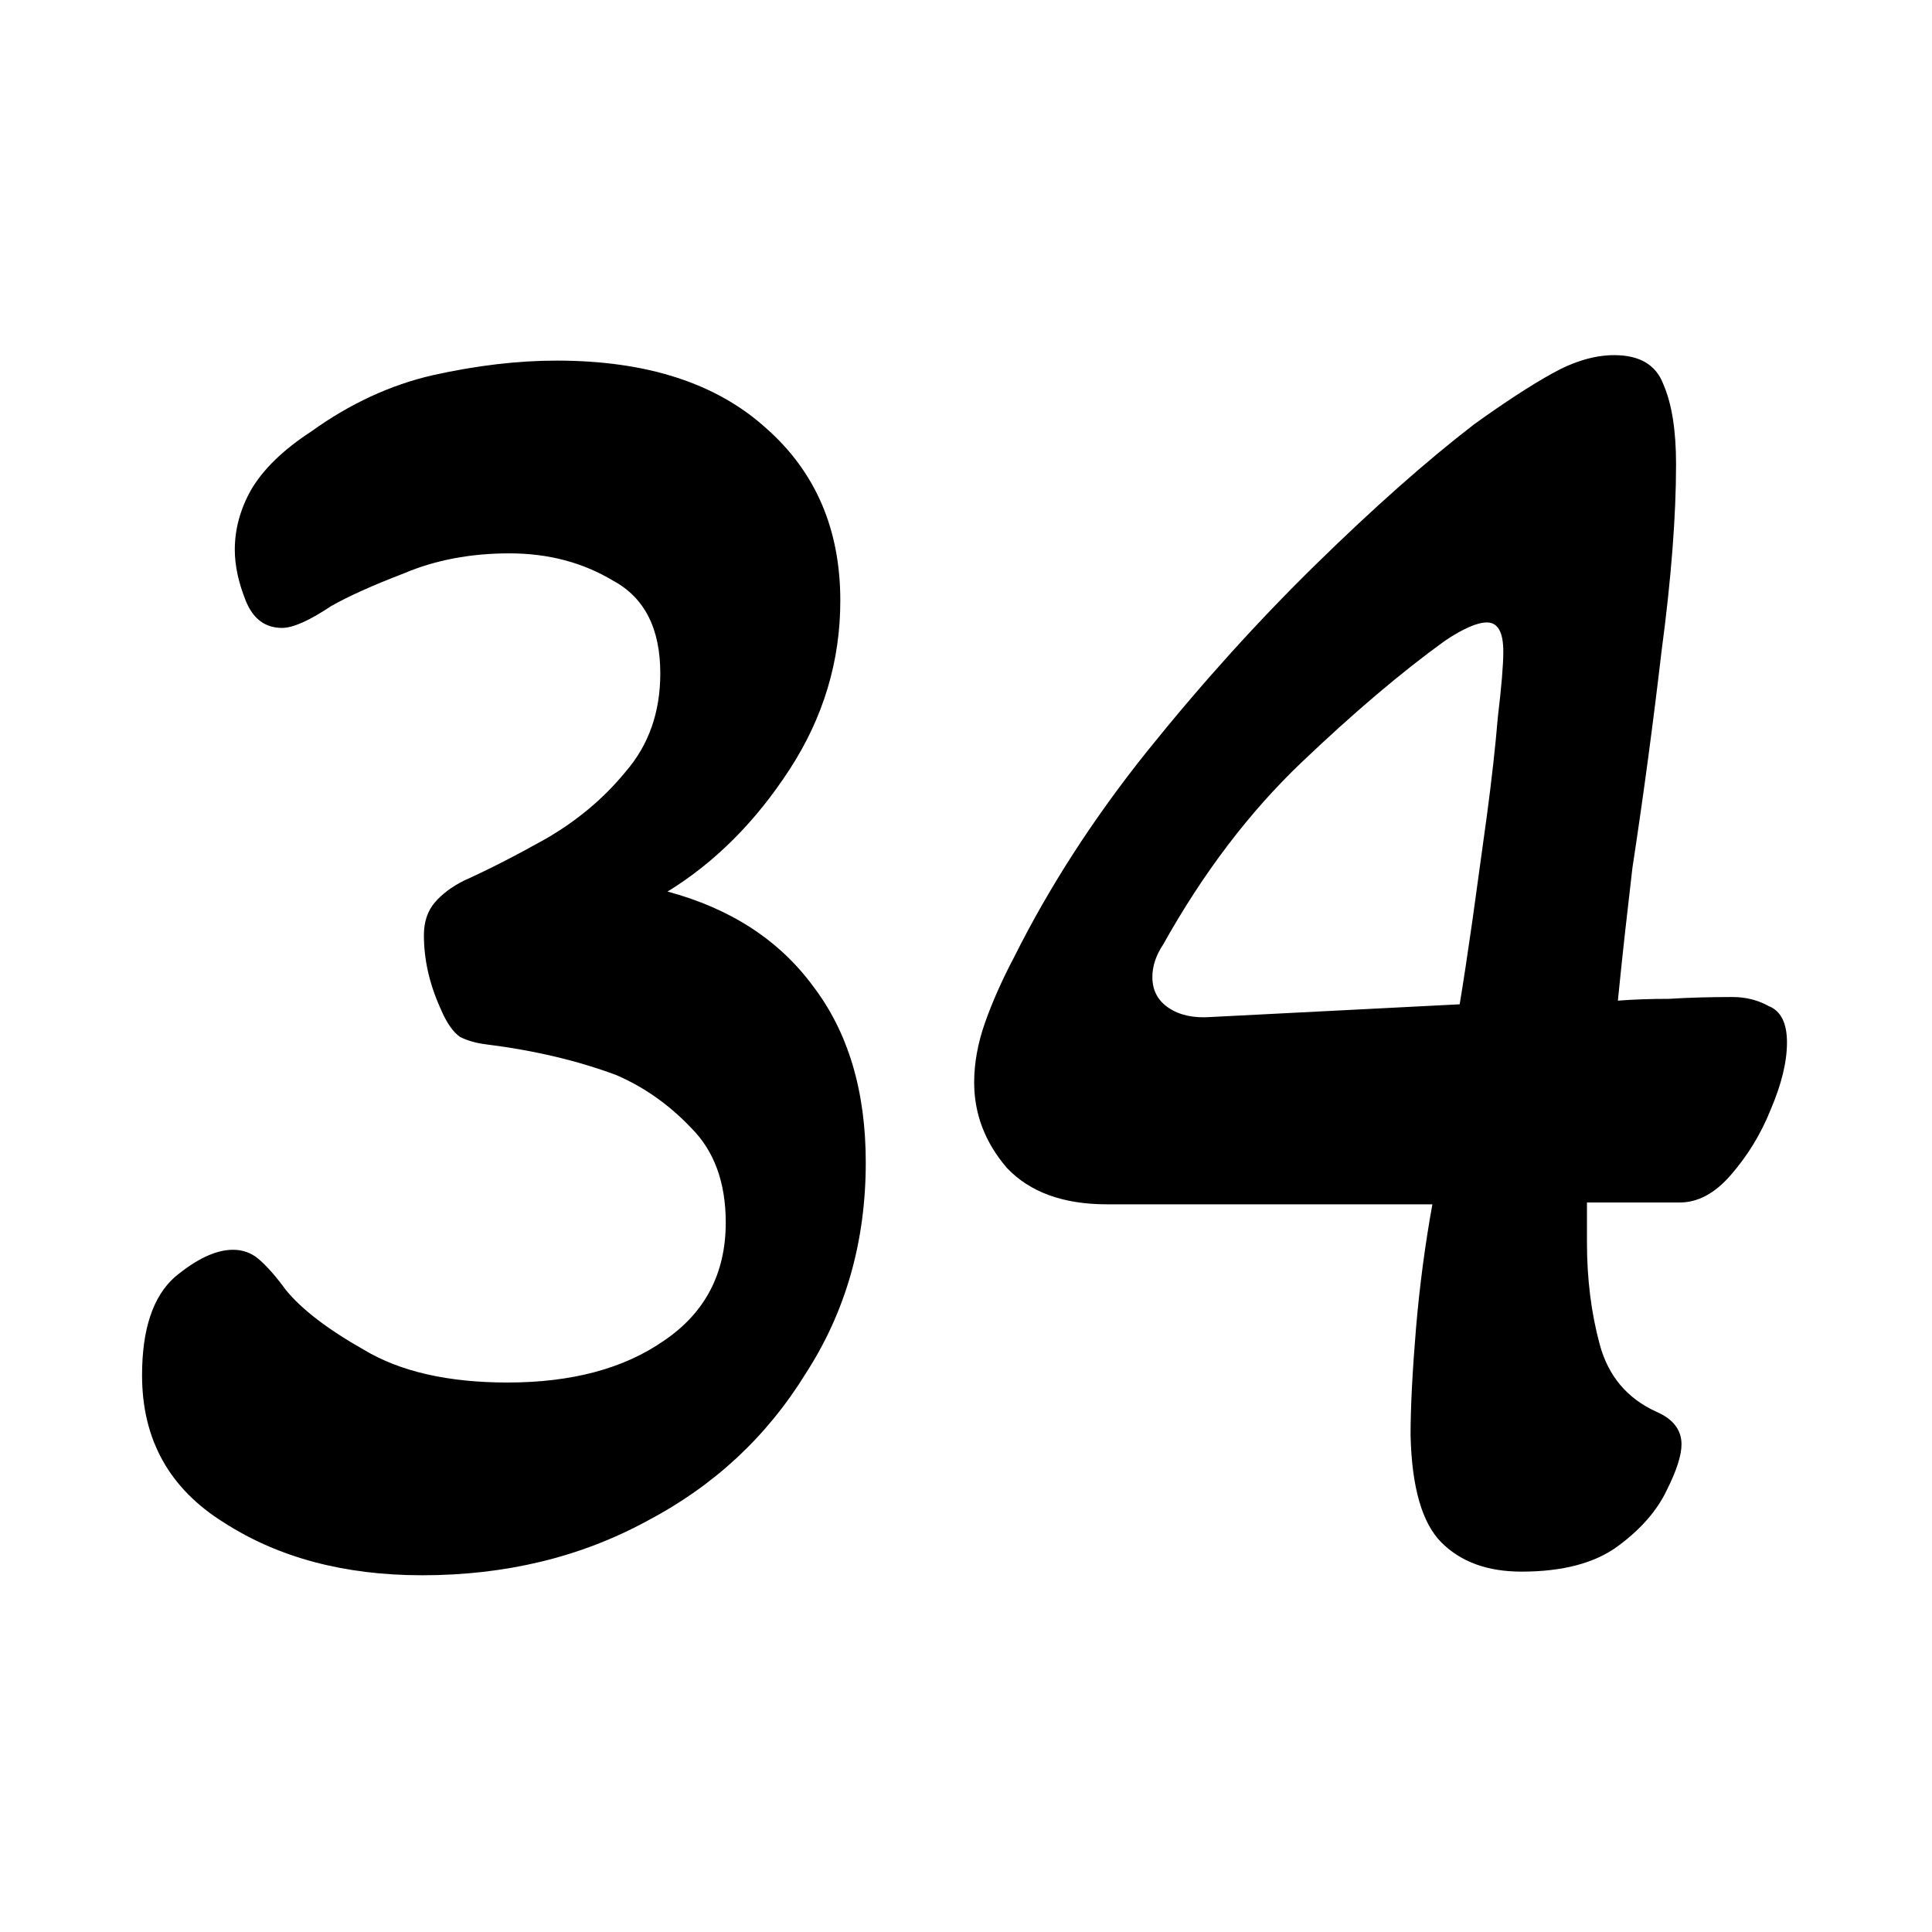 <svg fill="none" height="272" viewBox="0 0 272 272" width="272" xmlns="http://www.w3.org/2000/svg"><g fill="rgb(0,0,0)"><path d="m59.424 221.776c-10.923 0-20.224-2.475-27.904-7.424-7.68-4.779-11.52-11.691-11.52-20.736 0-6.485 1.536-11.093 4.608-13.824 3.072-2.56 5.803-3.84 8.192-3.84 1.365 0 2.56.427 3.584 1.28 1.195 1.024 2.475 2.475 3.84 4.352 2.219 2.731 5.888 5.547 11.008 8.448 5.12 3.072 11.861 4.608 20.224 4.608 9.045 0 16.384-1.963 22.016-5.888 5.803-3.925 8.704-9.472 8.704-16.64 0-5.632-1.621-10.069-4.864-13.312-3.072-3.243-6.571-5.717-10.496-7.424-5.461-2.048-11.605-3.499-18.432-4.352-1.365-.171-2.56-.512-3.584-1.024-1.024-.683-1.963-2.048-2.816-4.096-1.536-3.413-2.304-6.827-2.304-10.24 0-1.877.512-3.413 1.536-4.608s2.389-2.219 4.096-3.072c3.413-1.536 7.253-3.499 11.52-5.888 4.437-2.56 8.192-5.717 11.264-9.472 3.243-3.755 4.864-8.363 4.864-13.824 0-6.315-2.219-10.667-6.656-13.056-4.267-2.56-9.131-3.84-14.592-3.84s-10.411.939-14.848 2.816c-4.437 1.707-7.851 3.243-10.24 4.608-3.072 2.048-5.376 3.072-6.912 3.072-2.389 0-4.096-1.28-5.12-3.84s-1.536-4.949-1.536-7.168c0-2.901.768-5.717 2.304-8.448 1.707-2.901 4.523-5.632 8.448-8.192 5.461-3.925 11.179-6.571 17.152-7.936 6.144-1.365 11.947-2.048 17.408-2.048 12.629 0 22.443 3.157 29.44 9.472 6.997 6.144 10.496 14.251 10.496 24.32 0 8.533-2.389 16.469-7.168 23.808s-10.496 13.056-17.152 17.152c8.875 2.389 15.701 6.827 20.48 13.312 4.949 6.485 7.424 14.763 7.424 24.832 0 11.093-2.816 20.992-8.448 29.696-5.461 8.875-12.885 15.787-22.272 20.736-9.387 5.12-19.968 7.68-31.744 7.68z"/><path d="m214.206 221.264c-4.779 0-8.533-1.365-11.264-4.096s-4.181-7.765-4.352-15.104c0-3.925.256-8.96.768-15.104.512-5.973 1.28-11.776 2.304-17.408h-45.824c-6.144 0-10.837-1.707-14.08-5.12-3.072-3.584-4.608-7.595-4.608-12.032 0-2.731.512-5.547 1.536-8.448s2.389-5.973 4.096-9.216c4.949-9.899 11.179-19.541 18.688-28.928 7.68-9.557 15.616-18.347 23.808-26.368s15.616-14.592 22.272-19.712c4.267-3.072 7.936-5.461 11.008-7.168s5.973-2.56 8.704-2.56c3.584 0 5.888 1.365 6.912 4.096 1.195 2.731 1.792 6.485 1.792 11.264 0 7.339-.683 16.128-2.048 26.368-1.195 10.24-2.56 20.395-4.096 30.464-.341 2.901-.683 5.888-1.024 8.96s-.683 6.315-1.024 9.728c2.219-.171 4.608-.256 7.168-.256 2.731-.171 5.717-.256 8.96-.256 1.877 0 3.584.427 5.12 1.28 1.707.683 2.56 2.389 2.56 5.12s-.768 5.888-2.304 9.472c-1.365 3.413-3.243 6.485-5.632 9.216-2.219 2.56-4.608 3.84-7.168 3.84h-13.056v5.632c0 5.12.597 9.899 1.792 14.336s3.84 7.595 7.936 9.472c2.389 1.024 3.584 2.56 3.584 4.608 0 1.536-.683 3.669-2.048 6.4-1.365 2.901-3.669 5.547-6.912 7.936s-7.765 3.584-13.568 3.584zm-43.776-78.08 35.072-1.792c.512-3.072 1.109-6.997 1.792-11.776.683-4.949 1.365-9.899 2.048-14.848.683-5.12 1.195-9.728 1.536-13.824.512-4.267.768-7.339.768-9.216 0-2.731-.768-4.096-2.304-4.096-1.365 0-3.328.853-5.888 2.56-6.144 4.437-12.885 10.155-20.224 17.152s-13.824 15.531-19.456 25.6c-1.024 1.536-1.536 3.072-1.536 4.608 0 1.877.768 3.328 2.304 4.352s3.499 1.451 5.888 1.28z"/></g></svg>